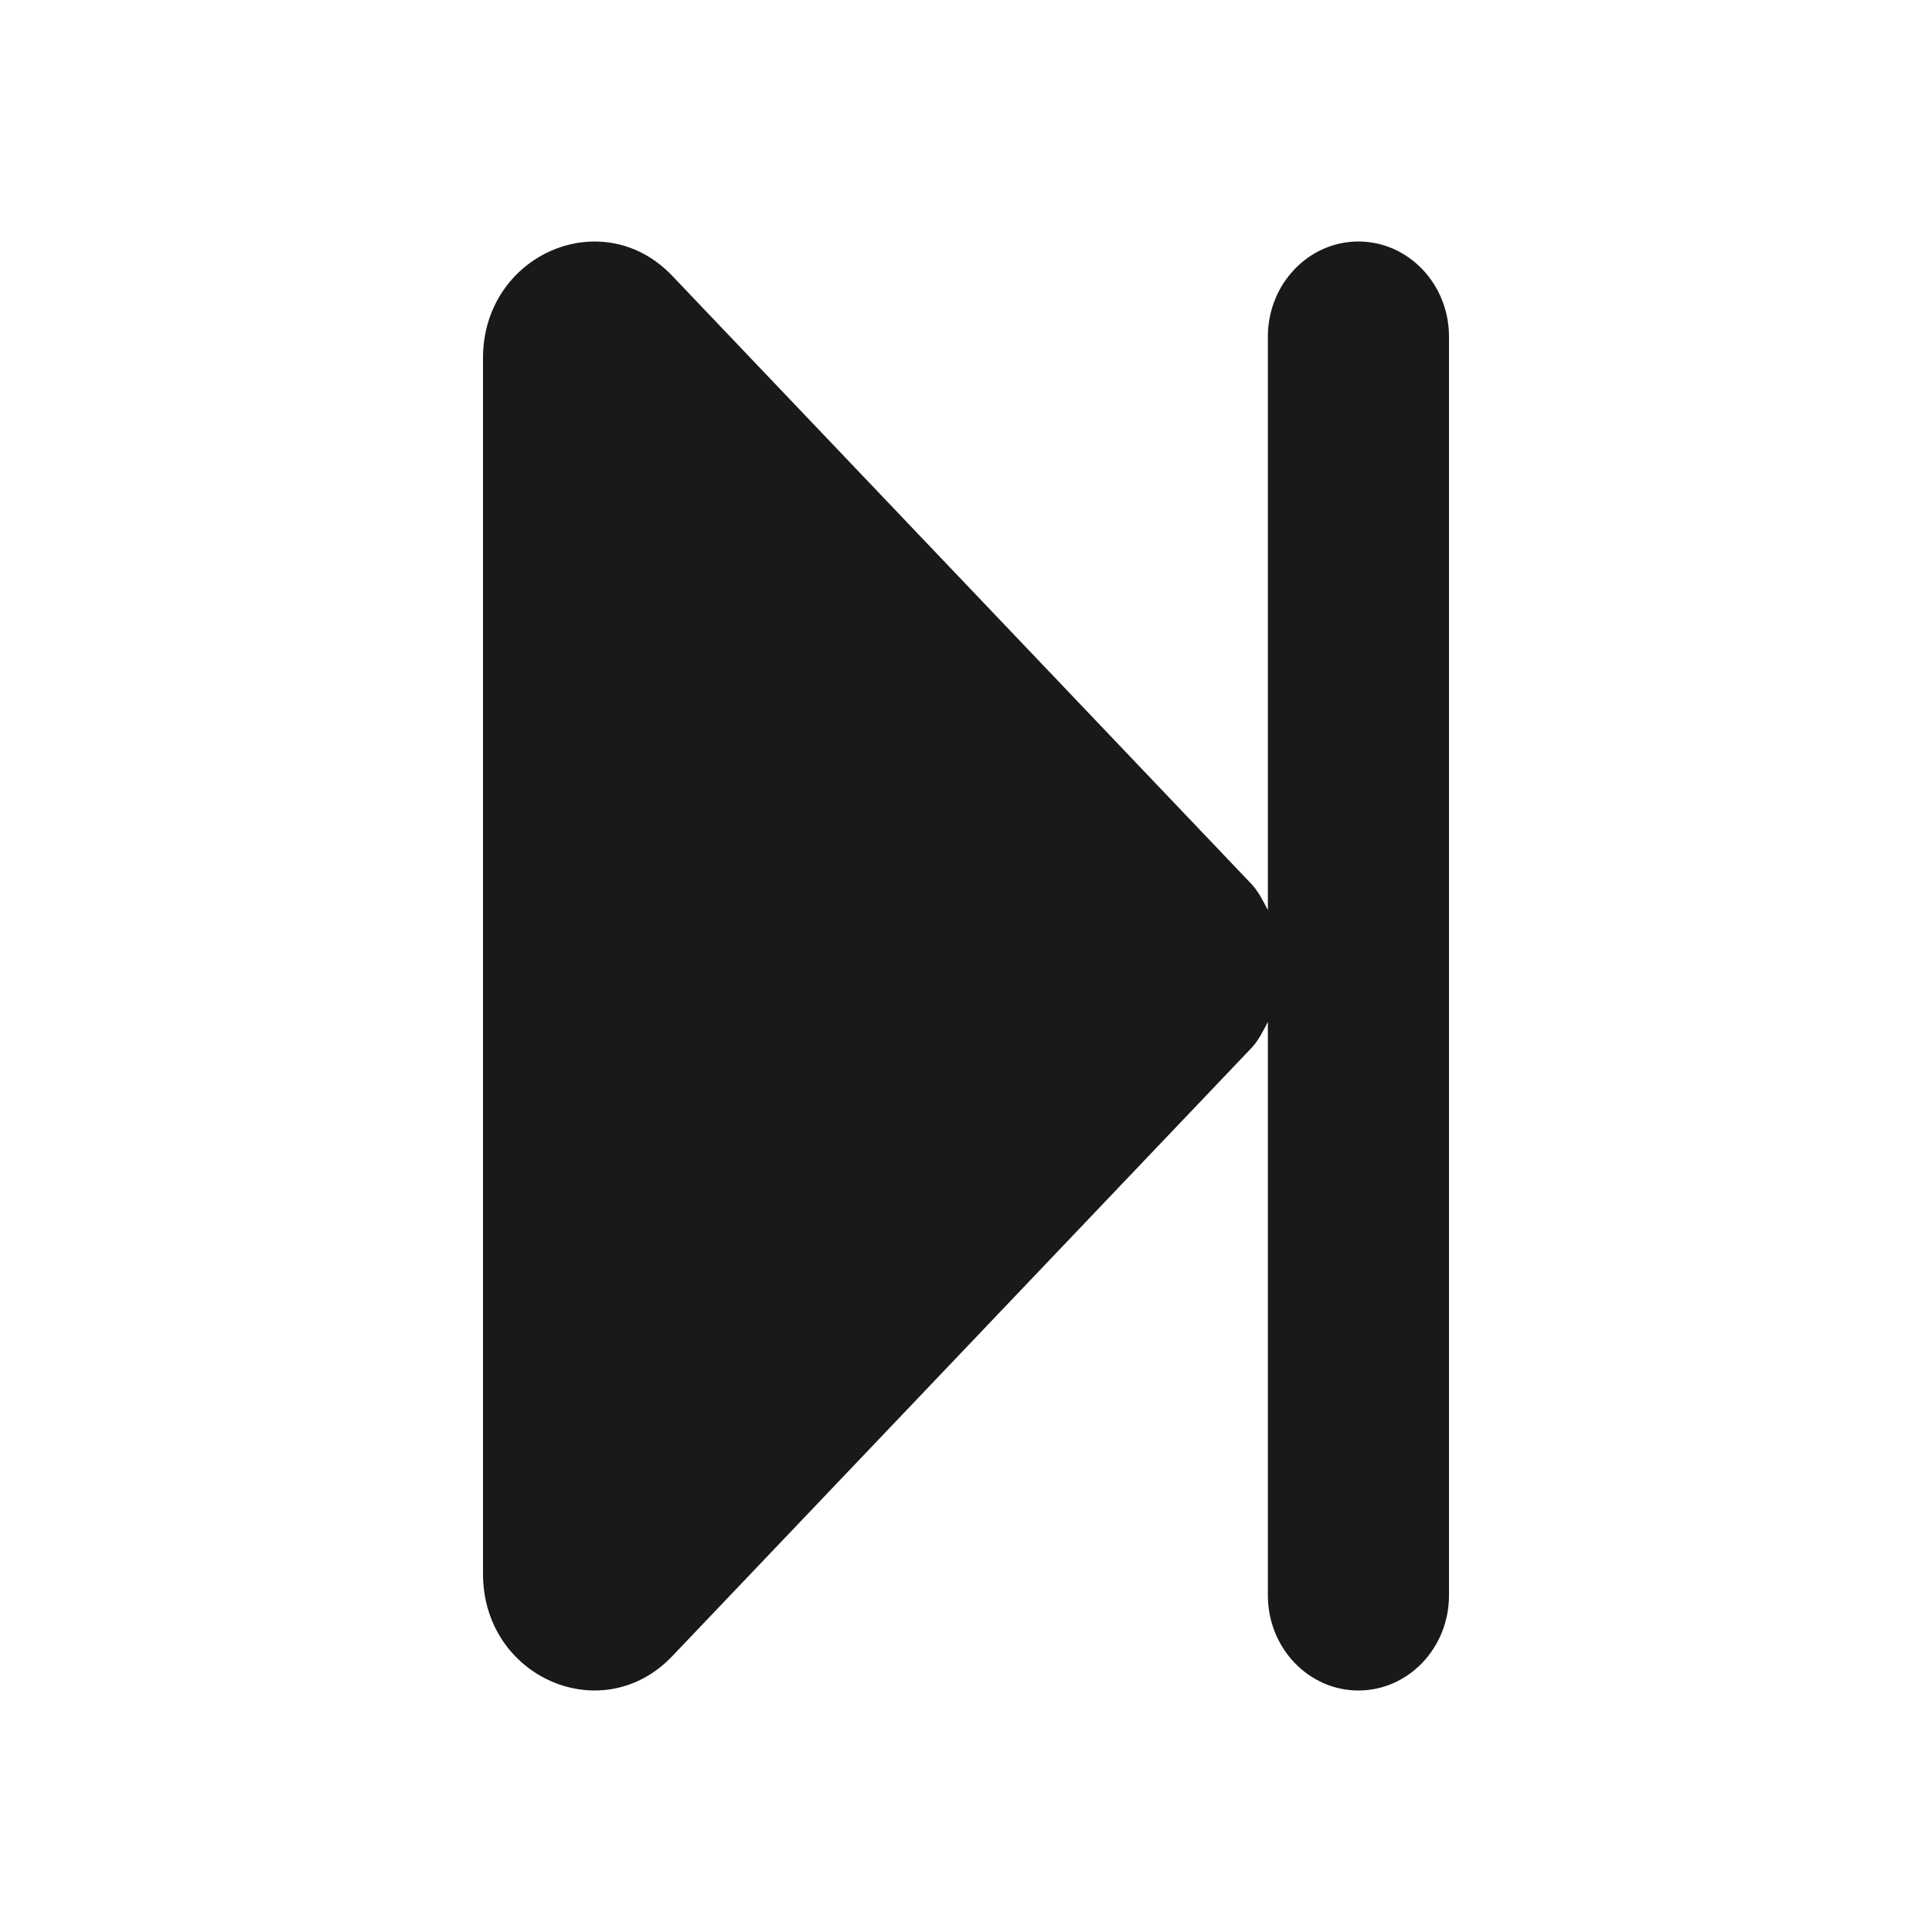 <svg xmlns="http://www.w3.org/2000/svg" width="16" height="16" viewBox="0 0 16 16"><path fill="#1A1919" fill-rule="evenodd" d="M11.25,2 C10.836,2 10.5,2.353 10.5,2.788 L10.5,7.537 C10.46,7.461 10.423,7.383 10.362,7.319 L5.568,2.285 C4.99,1.677 4,2.107 4,2.966 L4,13.034 C4,13.893 4.99,14.323 5.568,13.715 L10.362,8.681 C10.423,8.617 10.46,8.539 10.5,8.463 L10.5,13.212 C10.5,13.647 10.836,14 11.25,14 C11.664,14 12,13.647 12,13.212 L12,2.788 C12,2.353 11.664,2 11.25,2"/></svg>